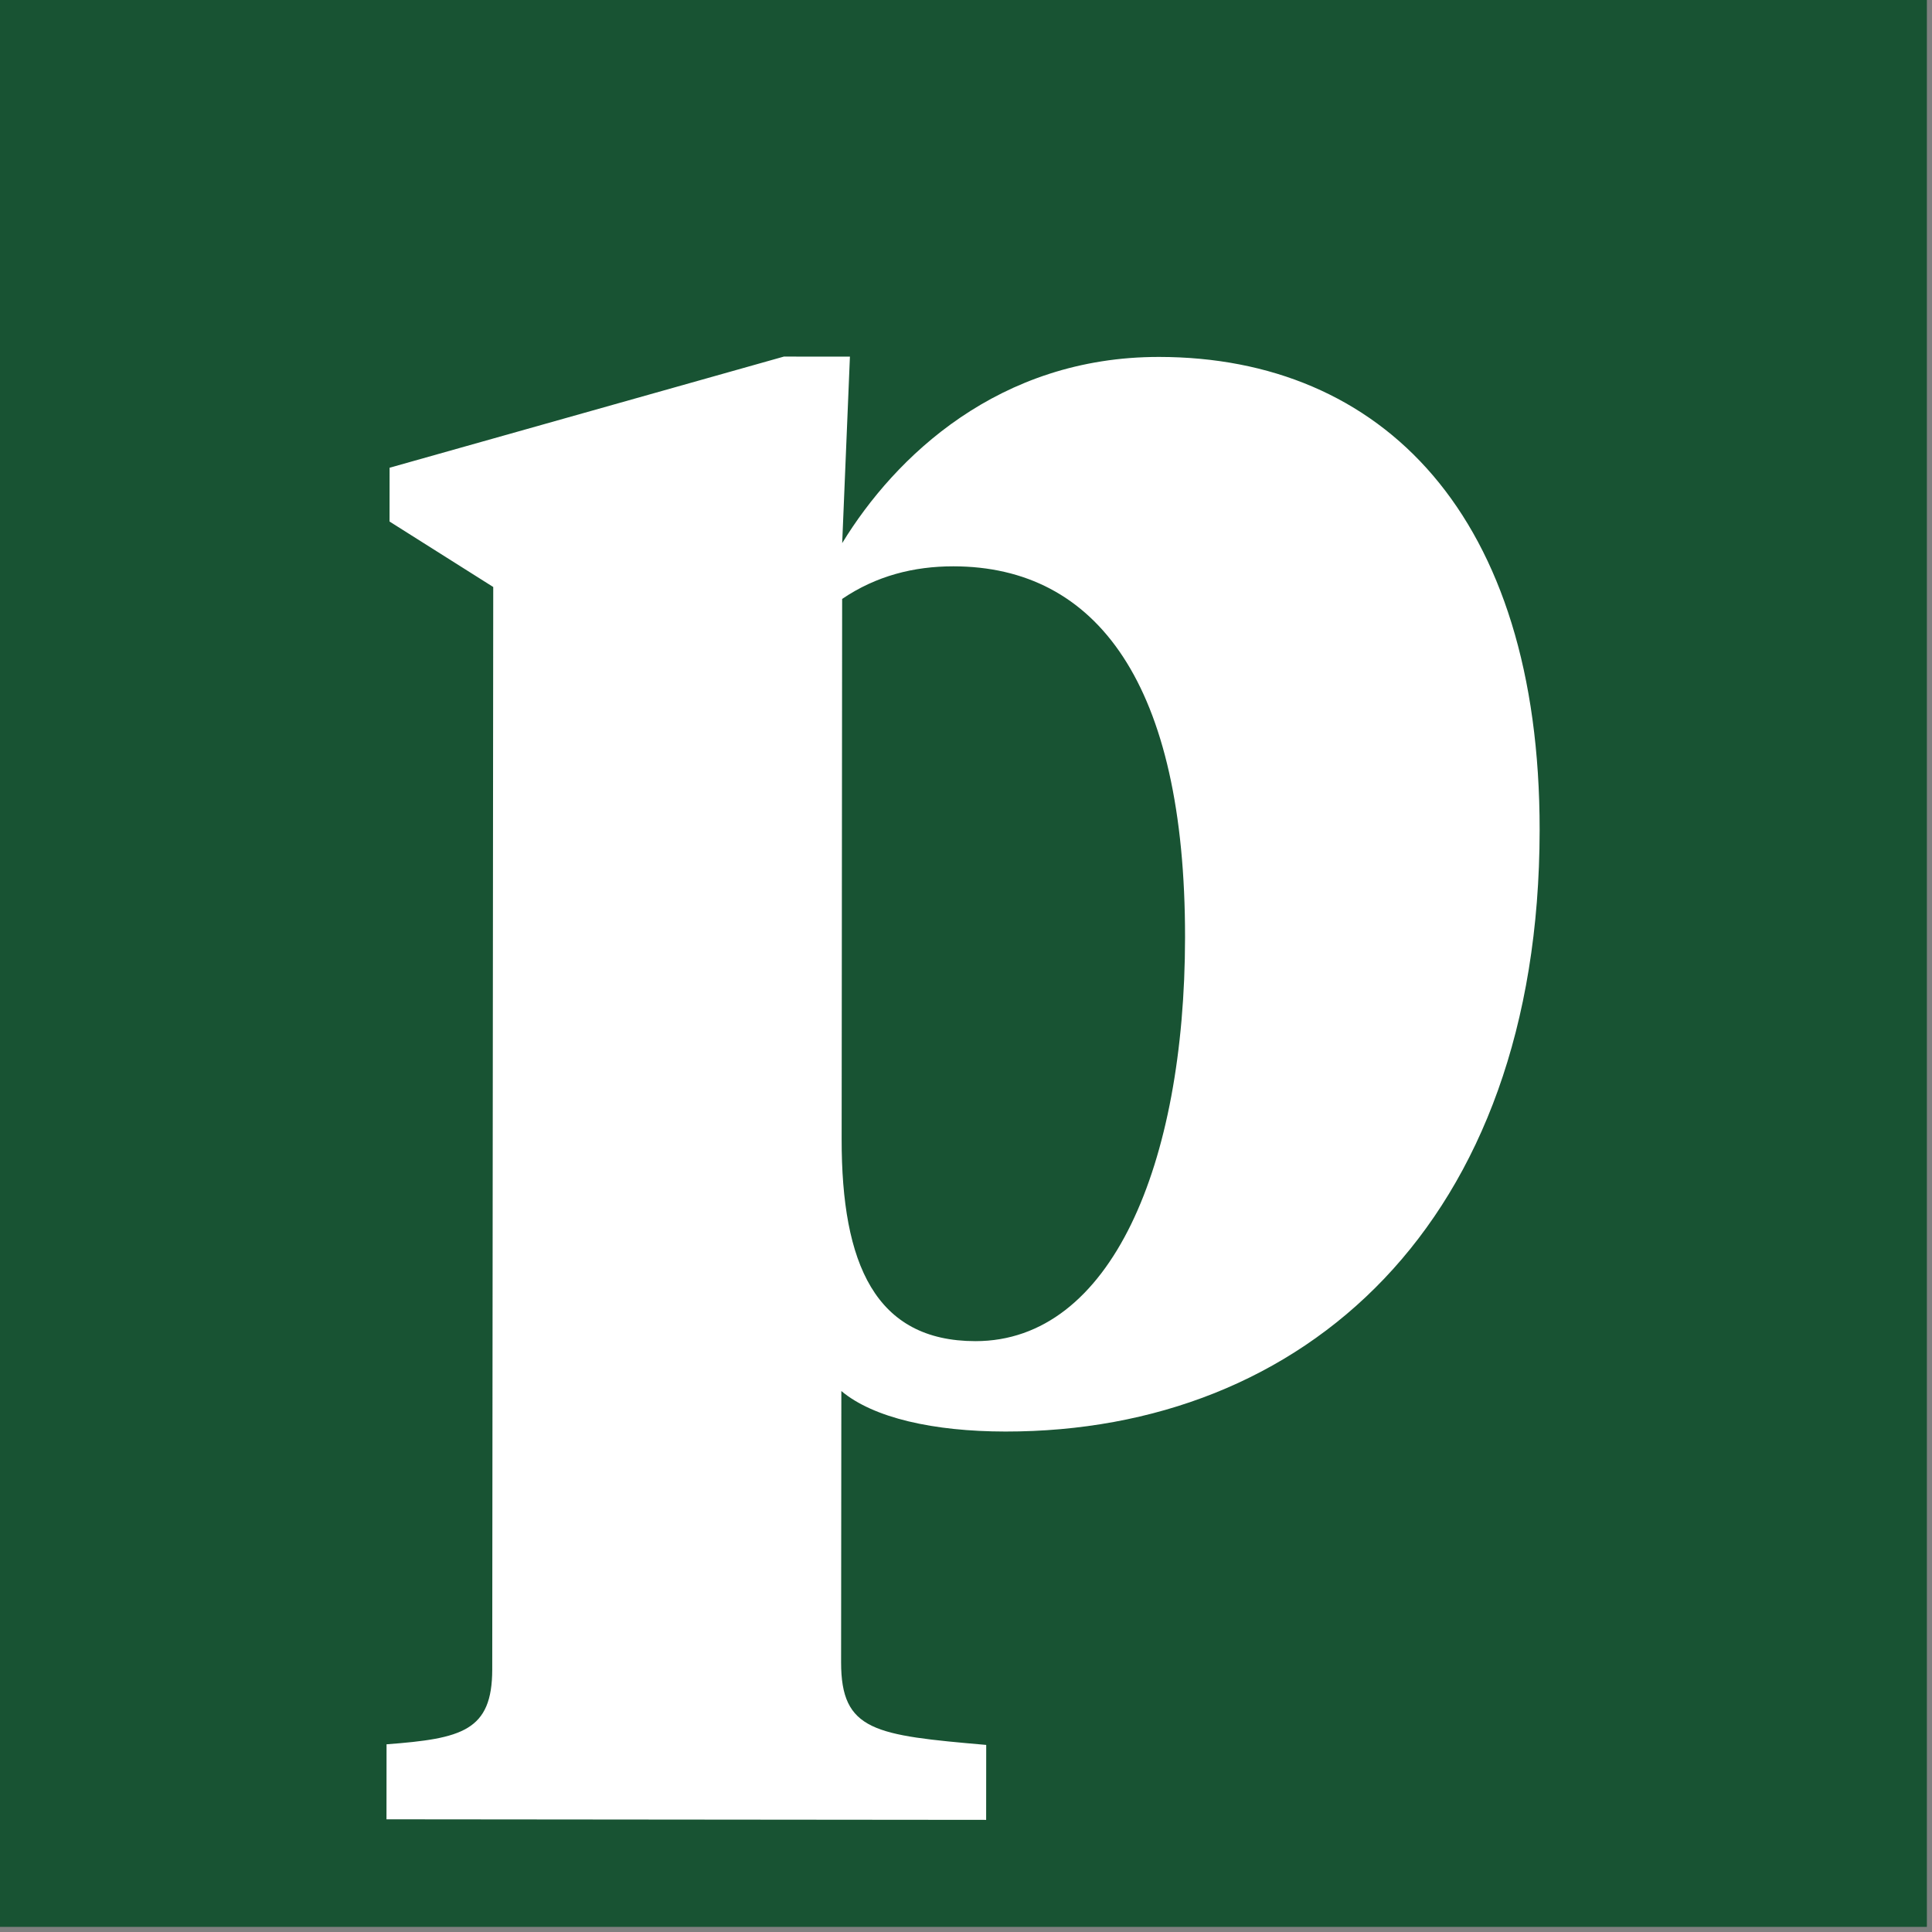 <svg width="333" height="333" viewBox="0 0 333 333" fill="none" xmlns="http://www.w3.org/2000/svg">
<rect x="0" y="0" width="333" height="333" fill="#808080" stroke="none"/>
<rect width="332.116" height="332.116" fill="#185333"/>
<path d="M85.014 101.174L67.142 89.892L67.15 80.62L135.112 61.461L146.493 61.472L145.161 93.611C154.27 78.708 172.158 61.495 199.788 61.521C238.148 61.556 265.422 88.758 265.372 143.101C265.31 211.027 224.643 246.787 173.29 246.74C160.938 246.729 150.541 244.401 145.015 239.759L144.972 286.484C144.961 298.413 150.811 299.082 169.984 300.754L169.972 313.673L66.615 313.578L66.627 300.647C79.632 299.669 84.833 298.346 84.842 287.745L85.014 101.174ZM204.255 161.602C204.296 117.86 189.036 97.635 164.331 97.612C157.509 97.606 151.006 99.254 145.152 103.232L145.066 196.344C145.046 217.883 150.885 231.145 168.116 231.161C191.508 231.171 204.219 200.697 204.255 161.602Z" fill="white"/>
</svg>
